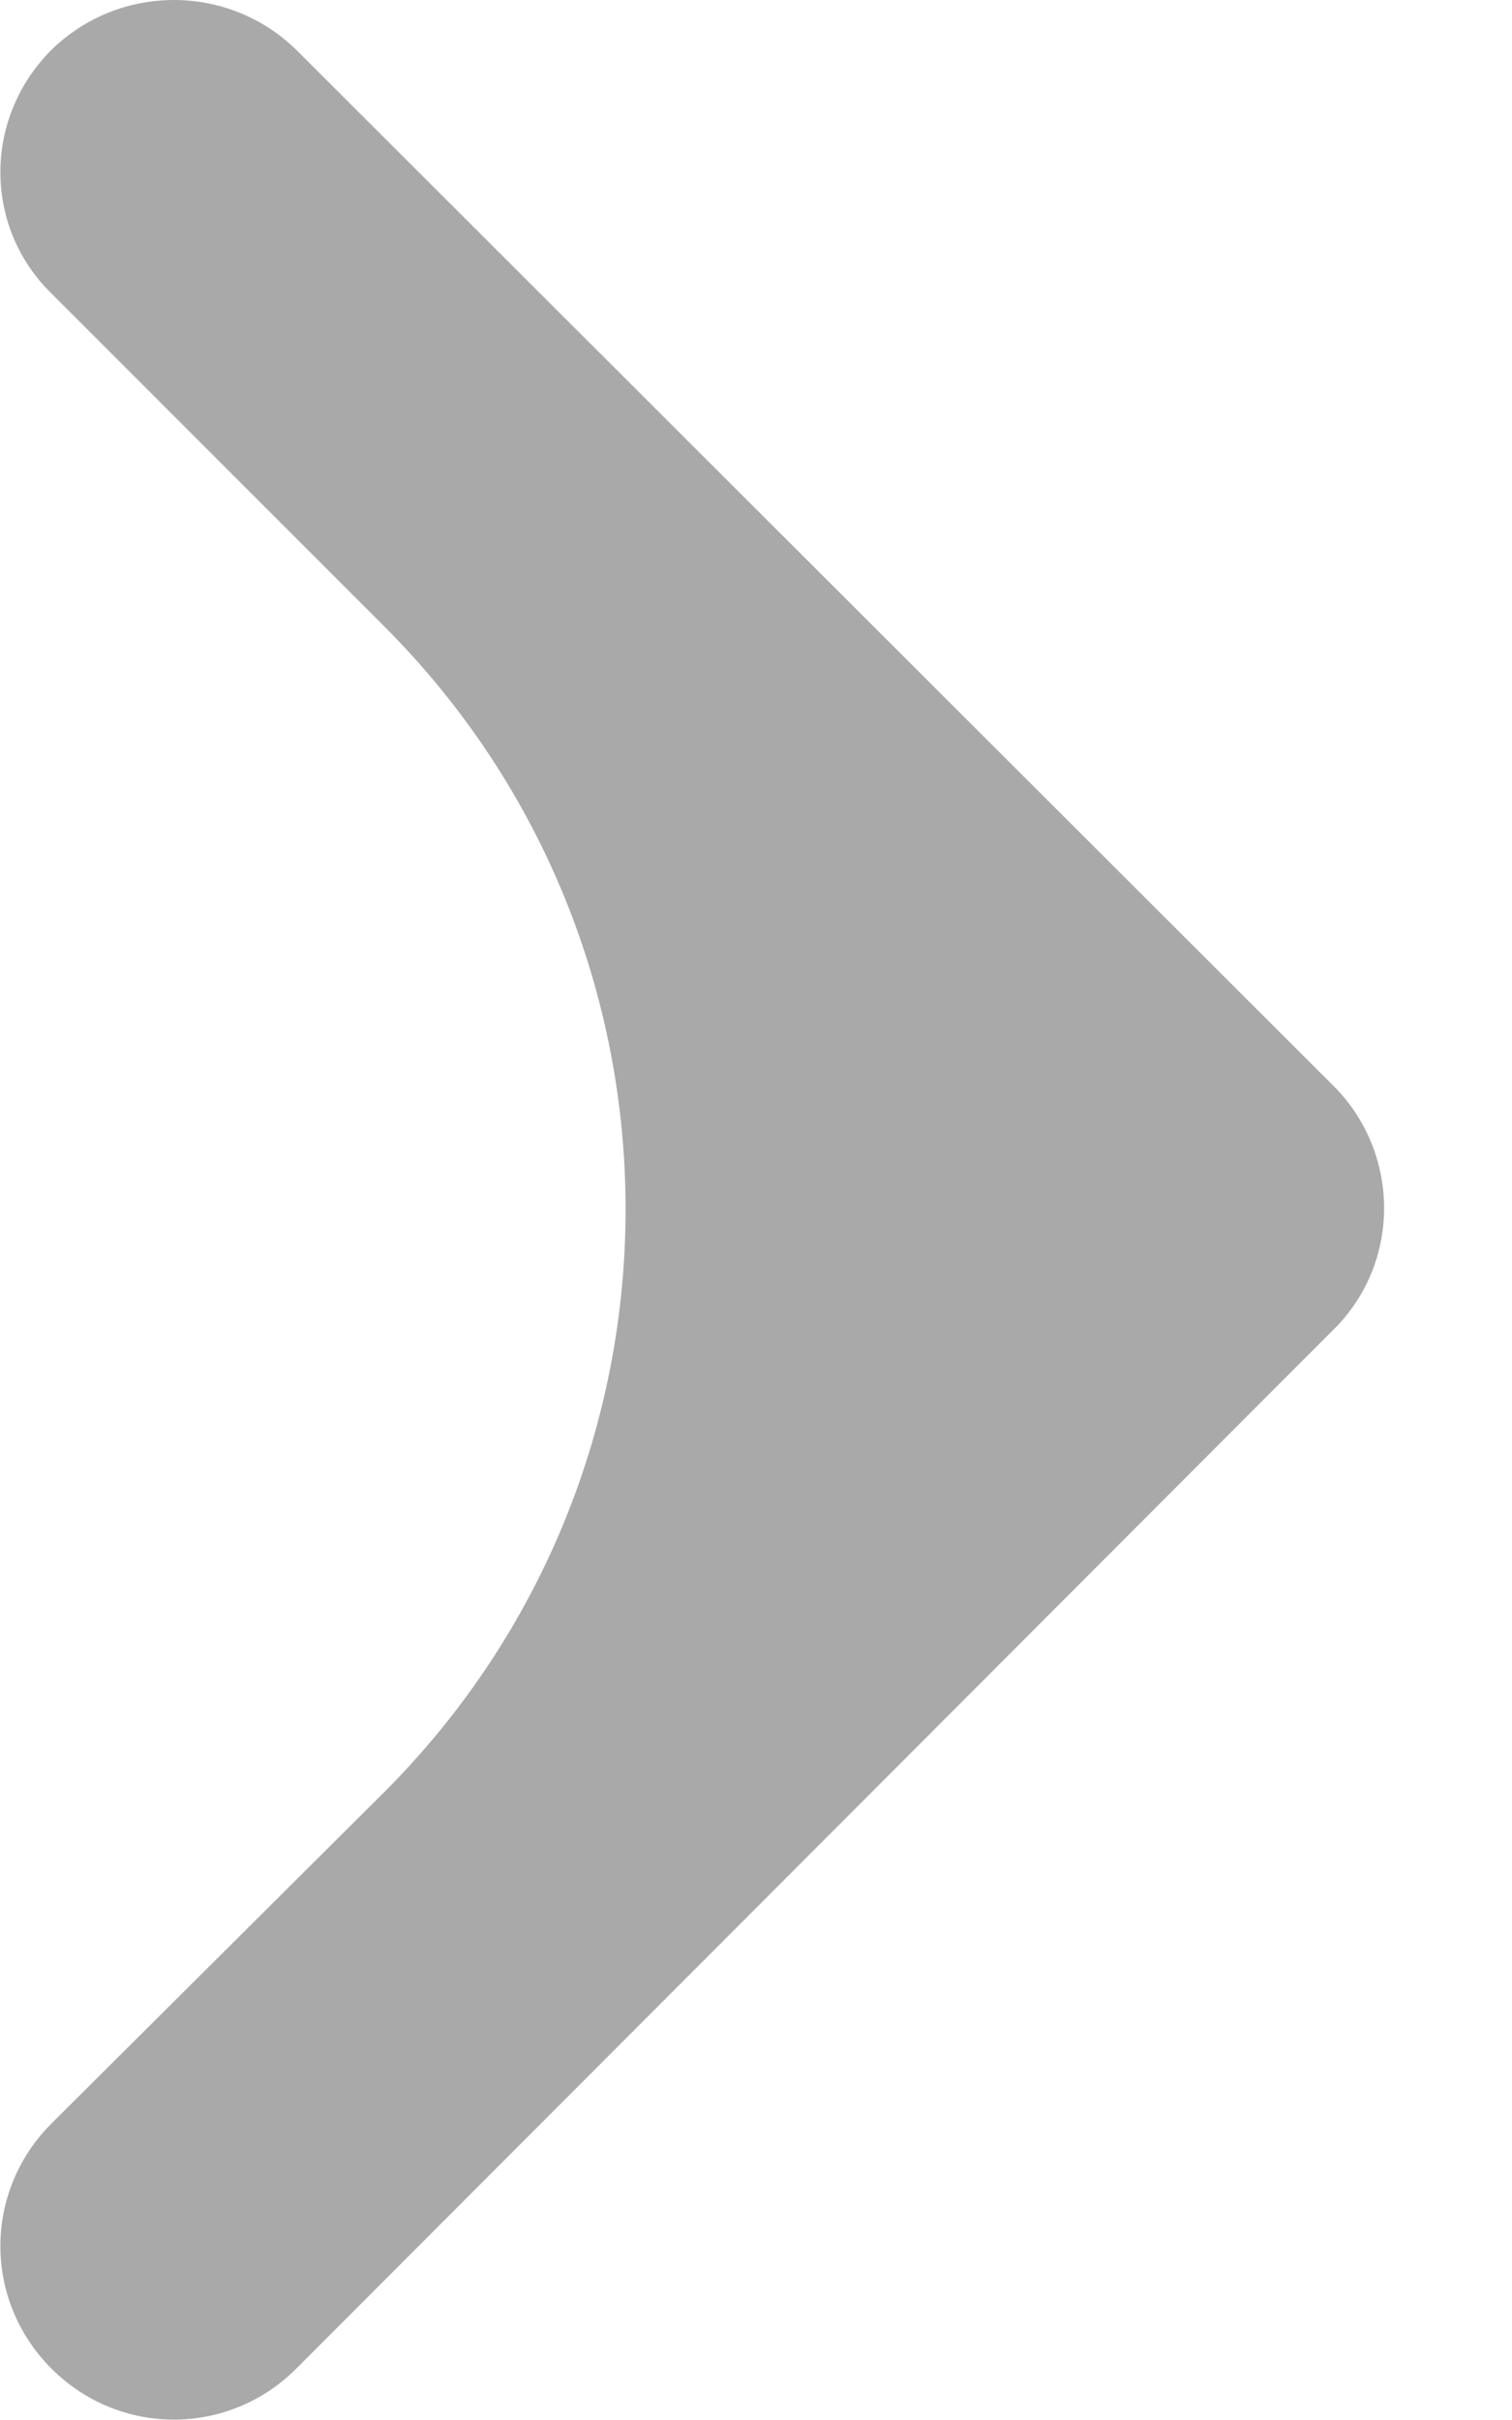 <svg width="10" height="16" viewBox="0 0 10 16" fill="none" xmlns="http://www.w3.org/2000/svg">
<path d="M2.54 11.85C4.67 9.72 4.67 6.27 2.54 4.14L0.34 1.94C-0.11 1.5 -0.11 0.78 0.34 0.33C0.79 -0.11 1.51 -0.11 1.96 0.33L8.82 7.18C9.25 7.61 9.27 8.31 8.85 8.76L1.96 15.66C1.51 16.11 0.79 16.11 0.34 15.66C-0.11 15.21 -0.11 14.49 0.34 14.04L2.54 11.85Z" fill="#A9A9A9"/>
</svg>
